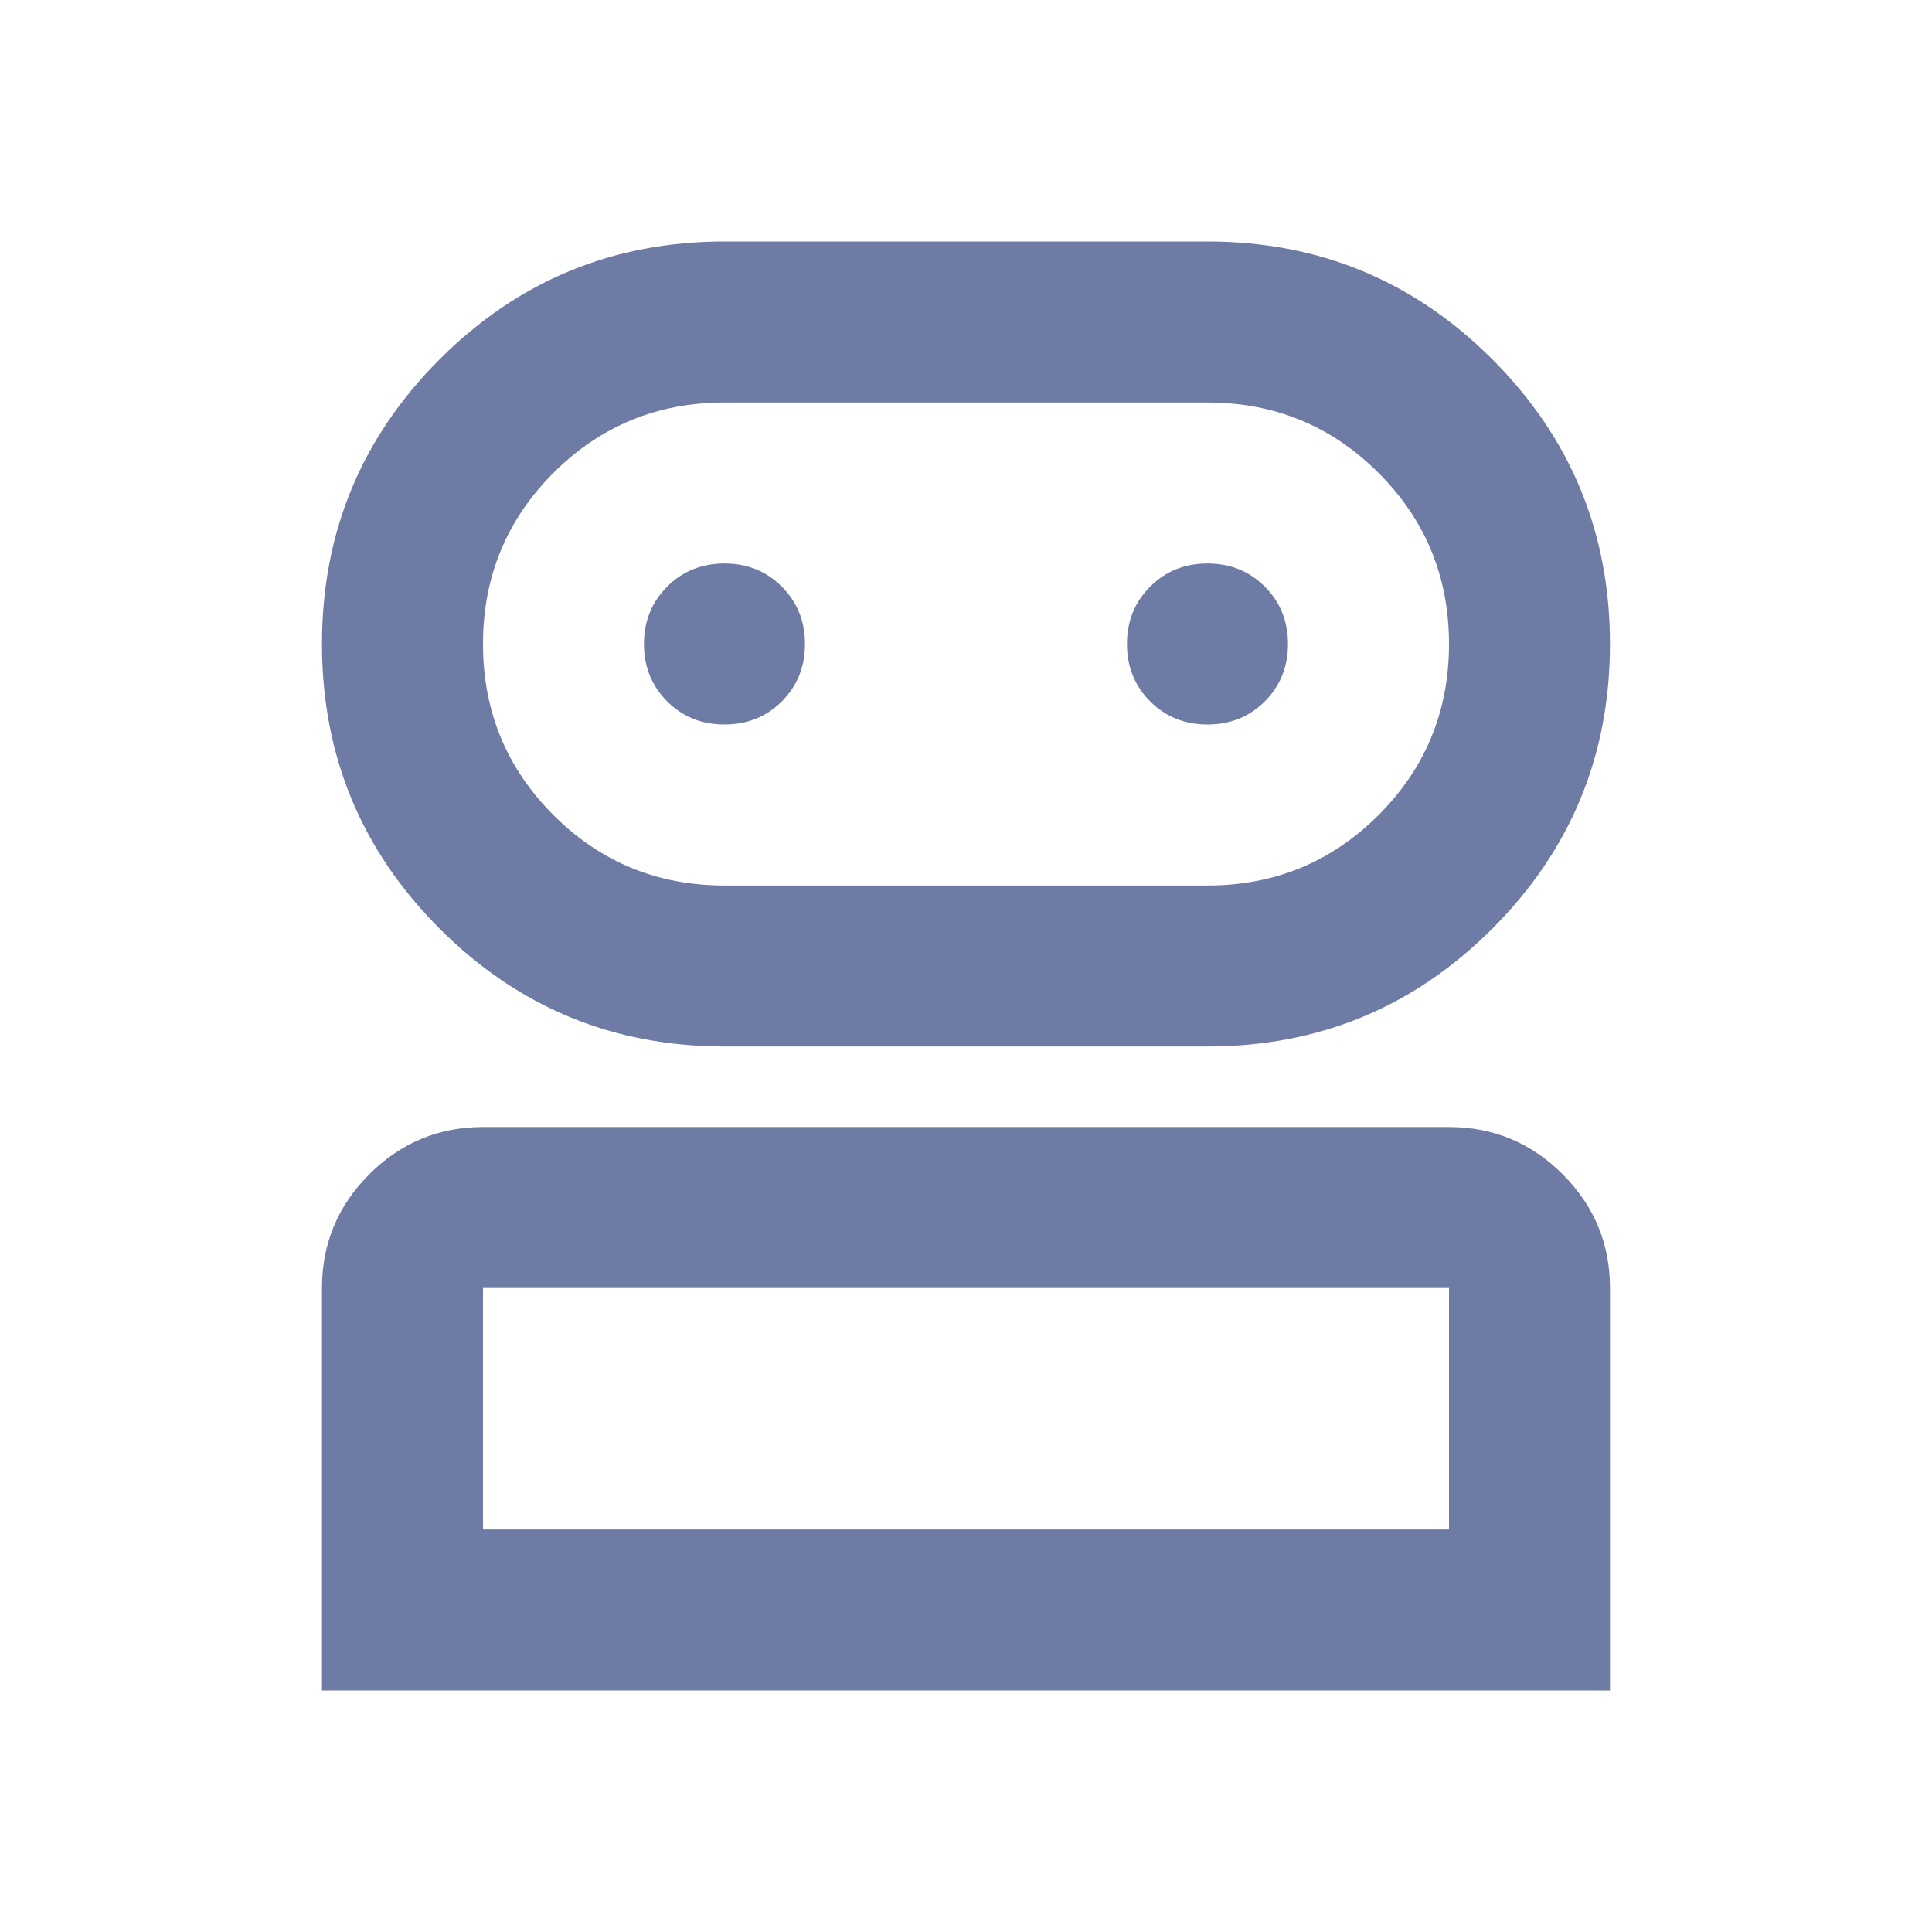 <svg width="32" height="32" viewBox="0 0 32 32" fill="none" xmlns="http://www.w3.org/2000/svg">
<mask id="mask0_1355_3229" style="mask-type:alpha" maskUnits="userSpaceOnUse" x="0" y="0" width="32" height="32">
<rect width="32" height="32" fill="#6E7BA5"/>
</mask>
<g mask="url(#mask0_1355_3229)">
<path d="M5.333 28V21.333C5.333 20.6 5.594 19.972 6.116 19.45C6.639 18.928 7.266 18.667 8 18.667H24C24.733 18.667 25.361 18.928 25.883 19.45C26.405 19.972 26.666 20.6 26.666 21.333V28H5.333ZM12 17.333C10.155 17.333 8.583 16.683 7.283 15.383C5.983 14.083 5.333 12.511 5.333 10.667C5.333 8.822 5.983 7.25 7.283 5.95C8.583 4.65 10.155 4 12 4H20C21.844 4 23.416 4.65 24.716 5.95C26.016 7.25 26.666 8.822 26.666 10.667C26.666 12.511 26.016 14.083 24.716 15.383C23.416 16.683 21.844 17.333 20 17.333H12ZM8 25.333H24V21.333H8V25.333ZM12 14.667H20C21.111 14.667 22.055 14.278 22.833 13.5C23.611 12.722 24 11.778 24 10.667C24 9.556 23.611 8.611 22.833 7.833C22.055 7.056 21.111 6.667 20 6.667H12C10.889 6.667 9.944 7.056 9.166 7.833C8.389 8.611 8 9.556 8 10.667C8 11.778 8.389 12.722 9.166 13.5C9.944 14.278 10.889 14.667 12 14.667ZM12 12C12.377 12 12.694 11.872 12.95 11.617C13.205 11.361 13.333 11.044 13.333 10.667C13.333 10.289 13.205 9.972 12.95 9.717C12.694 9.461 12.377 9.333 12 9.333C11.622 9.333 11.305 9.461 11.05 9.717C10.794 9.972 10.666 10.289 10.666 10.667C10.666 11.044 10.794 11.361 11.05 11.617C11.305 11.872 11.622 12 12 12ZM20 12C20.378 12 20.694 11.872 20.95 11.617C21.205 11.361 21.333 11.044 21.333 10.667C21.333 10.289 21.205 9.972 20.95 9.717C20.694 9.461 20.378 9.333 20 9.333C19.622 9.333 19.305 9.461 19.05 9.717C18.794 9.972 18.666 10.289 18.666 10.667C18.666 11.044 18.794 11.361 19.05 11.617C19.305 11.872 19.622 12 20 12Z" fill="#6E7BA5"/>
</g>
</svg>
